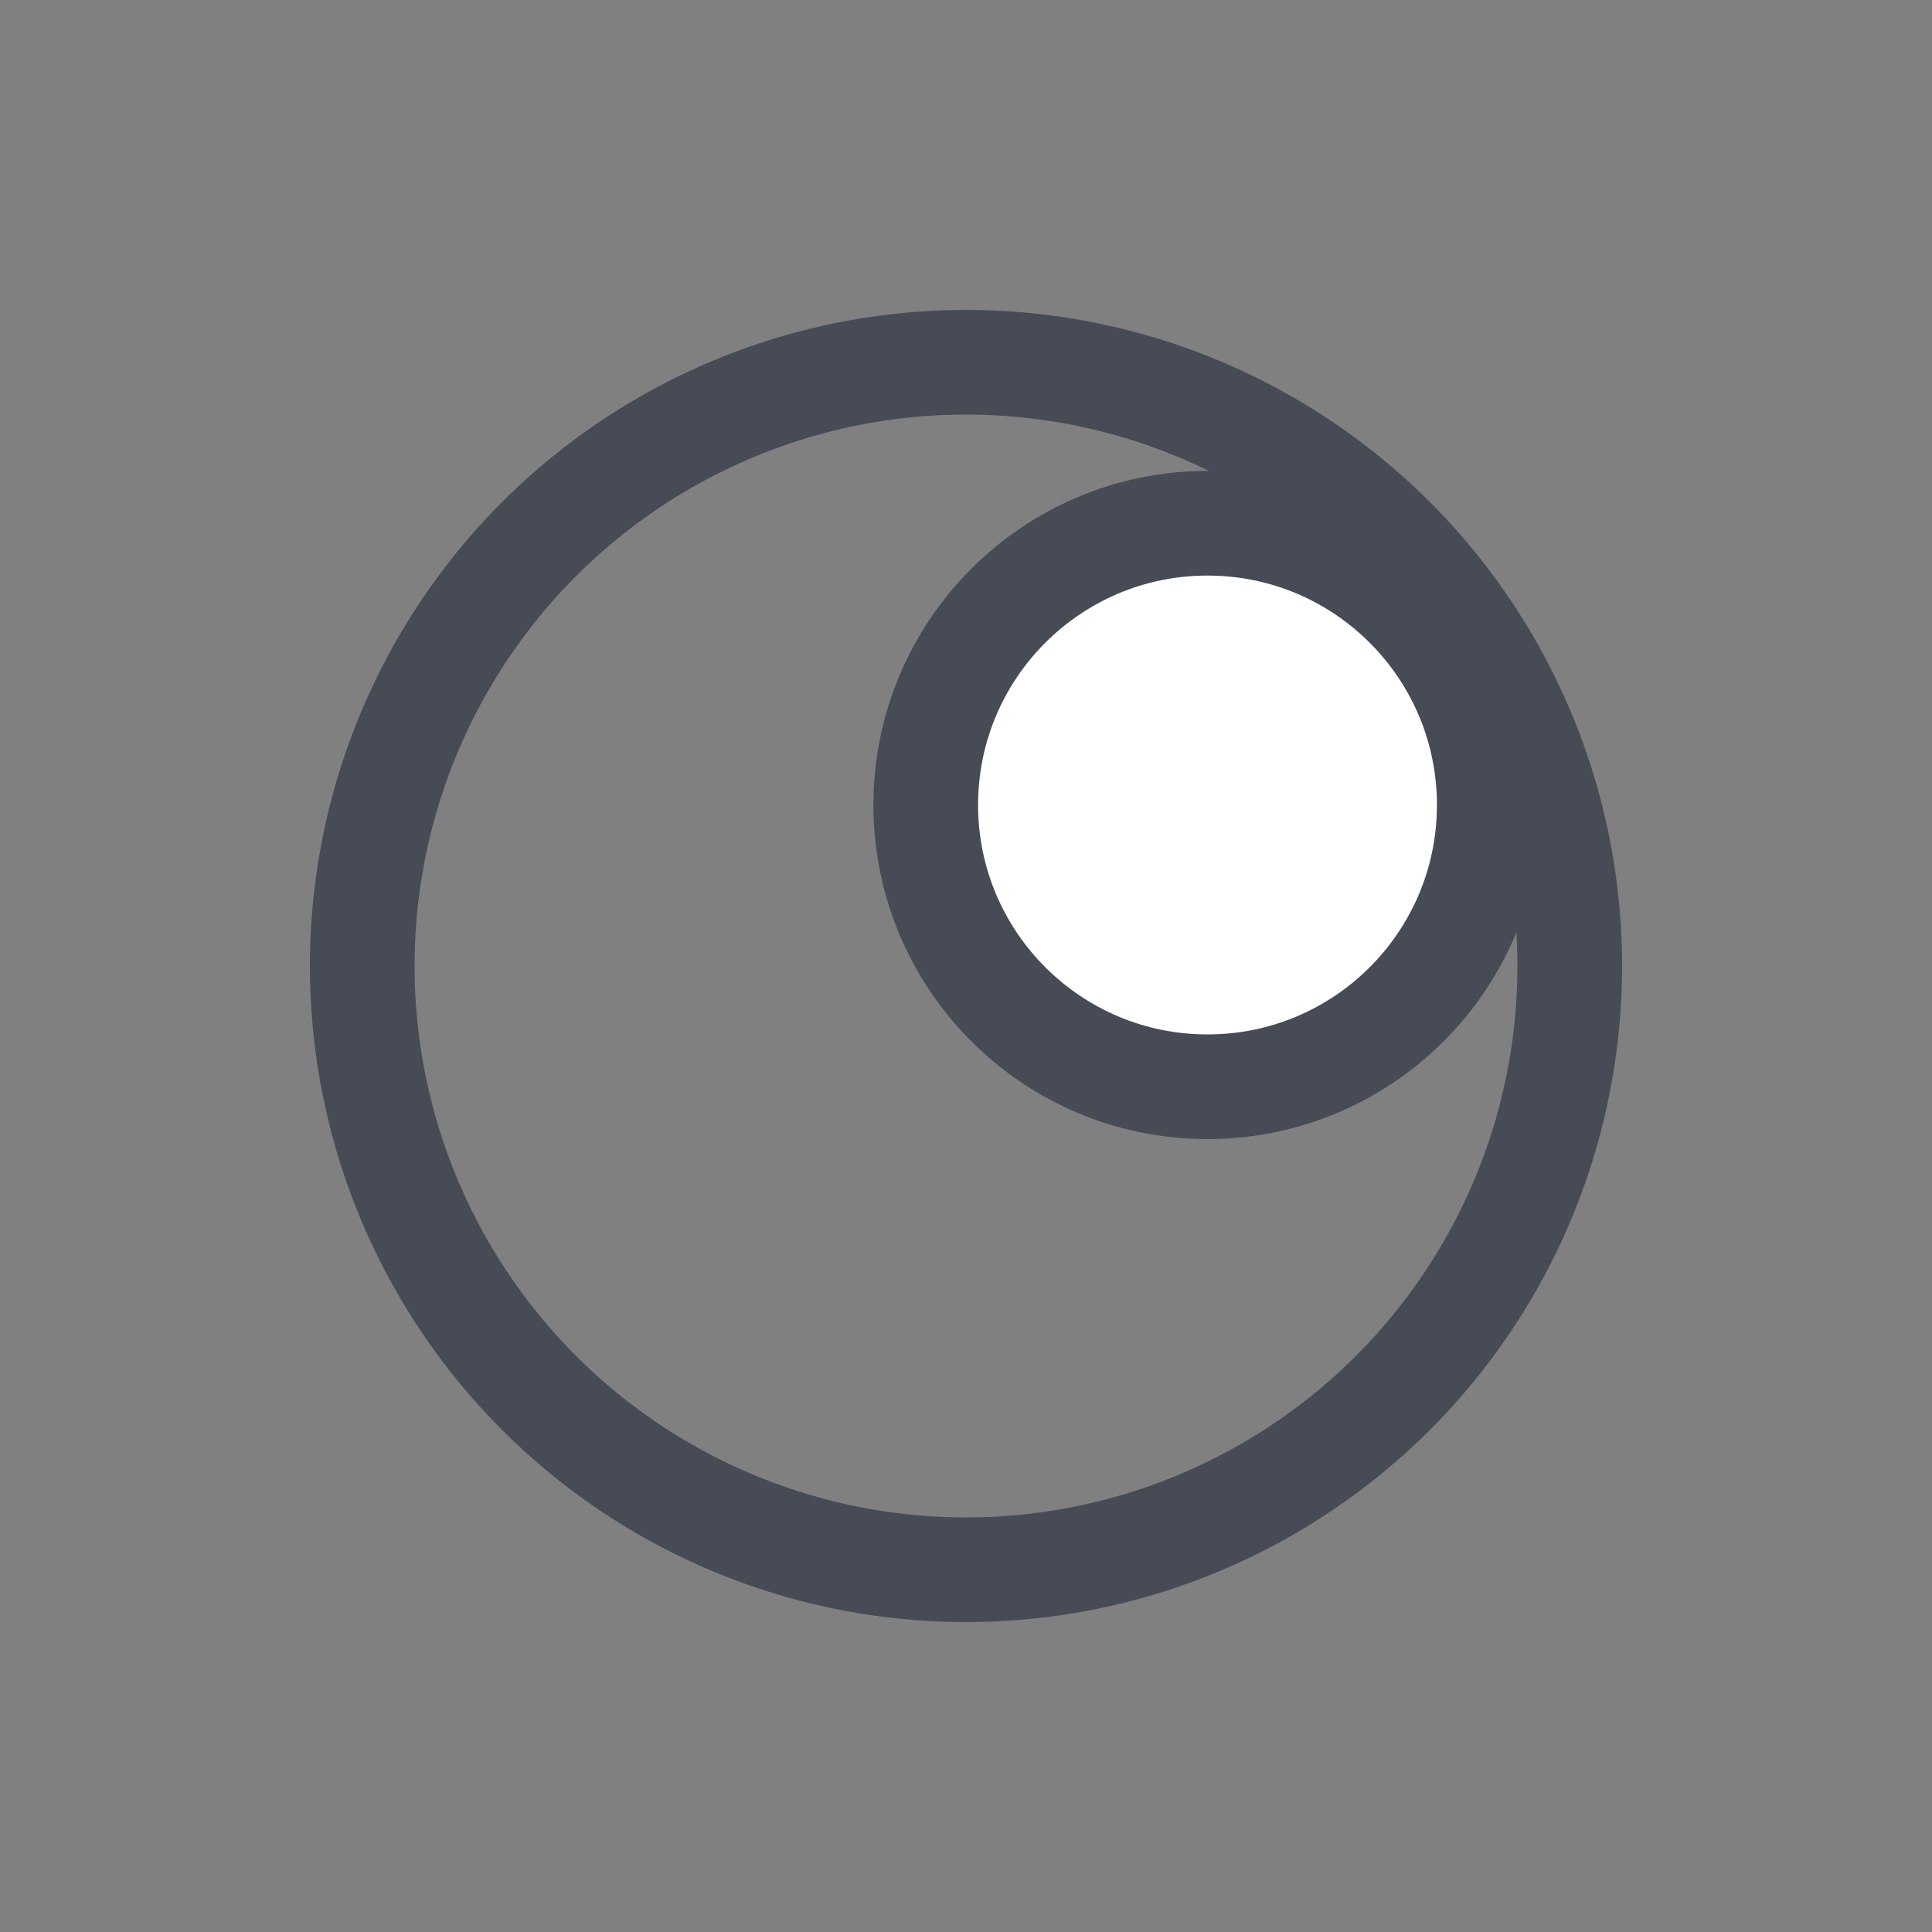 <svg xmlns="http://www.w3.org/2000/svg" width="24" height="24" viewBox="0 0 24 24"><rect x="0" y="0" width="24" height="24" fill="#808080" stroke="none"/> <g fill="none" fill-rule="evenodd"> <g> <g> <g transform="translate(-518 -769) translate(478 120) translate(40 649)"> <path d="M0 0H24V24H0z"/> <circle cx="12" cy="12" r="7.5" stroke="#464B55" stroke-width="1.3"/> <circle cx="15" cy="10" r="3.5" fill="#FFF" stroke="#464B55" stroke-width="1.3"/> </g> </g> </g> </g> </svg> 